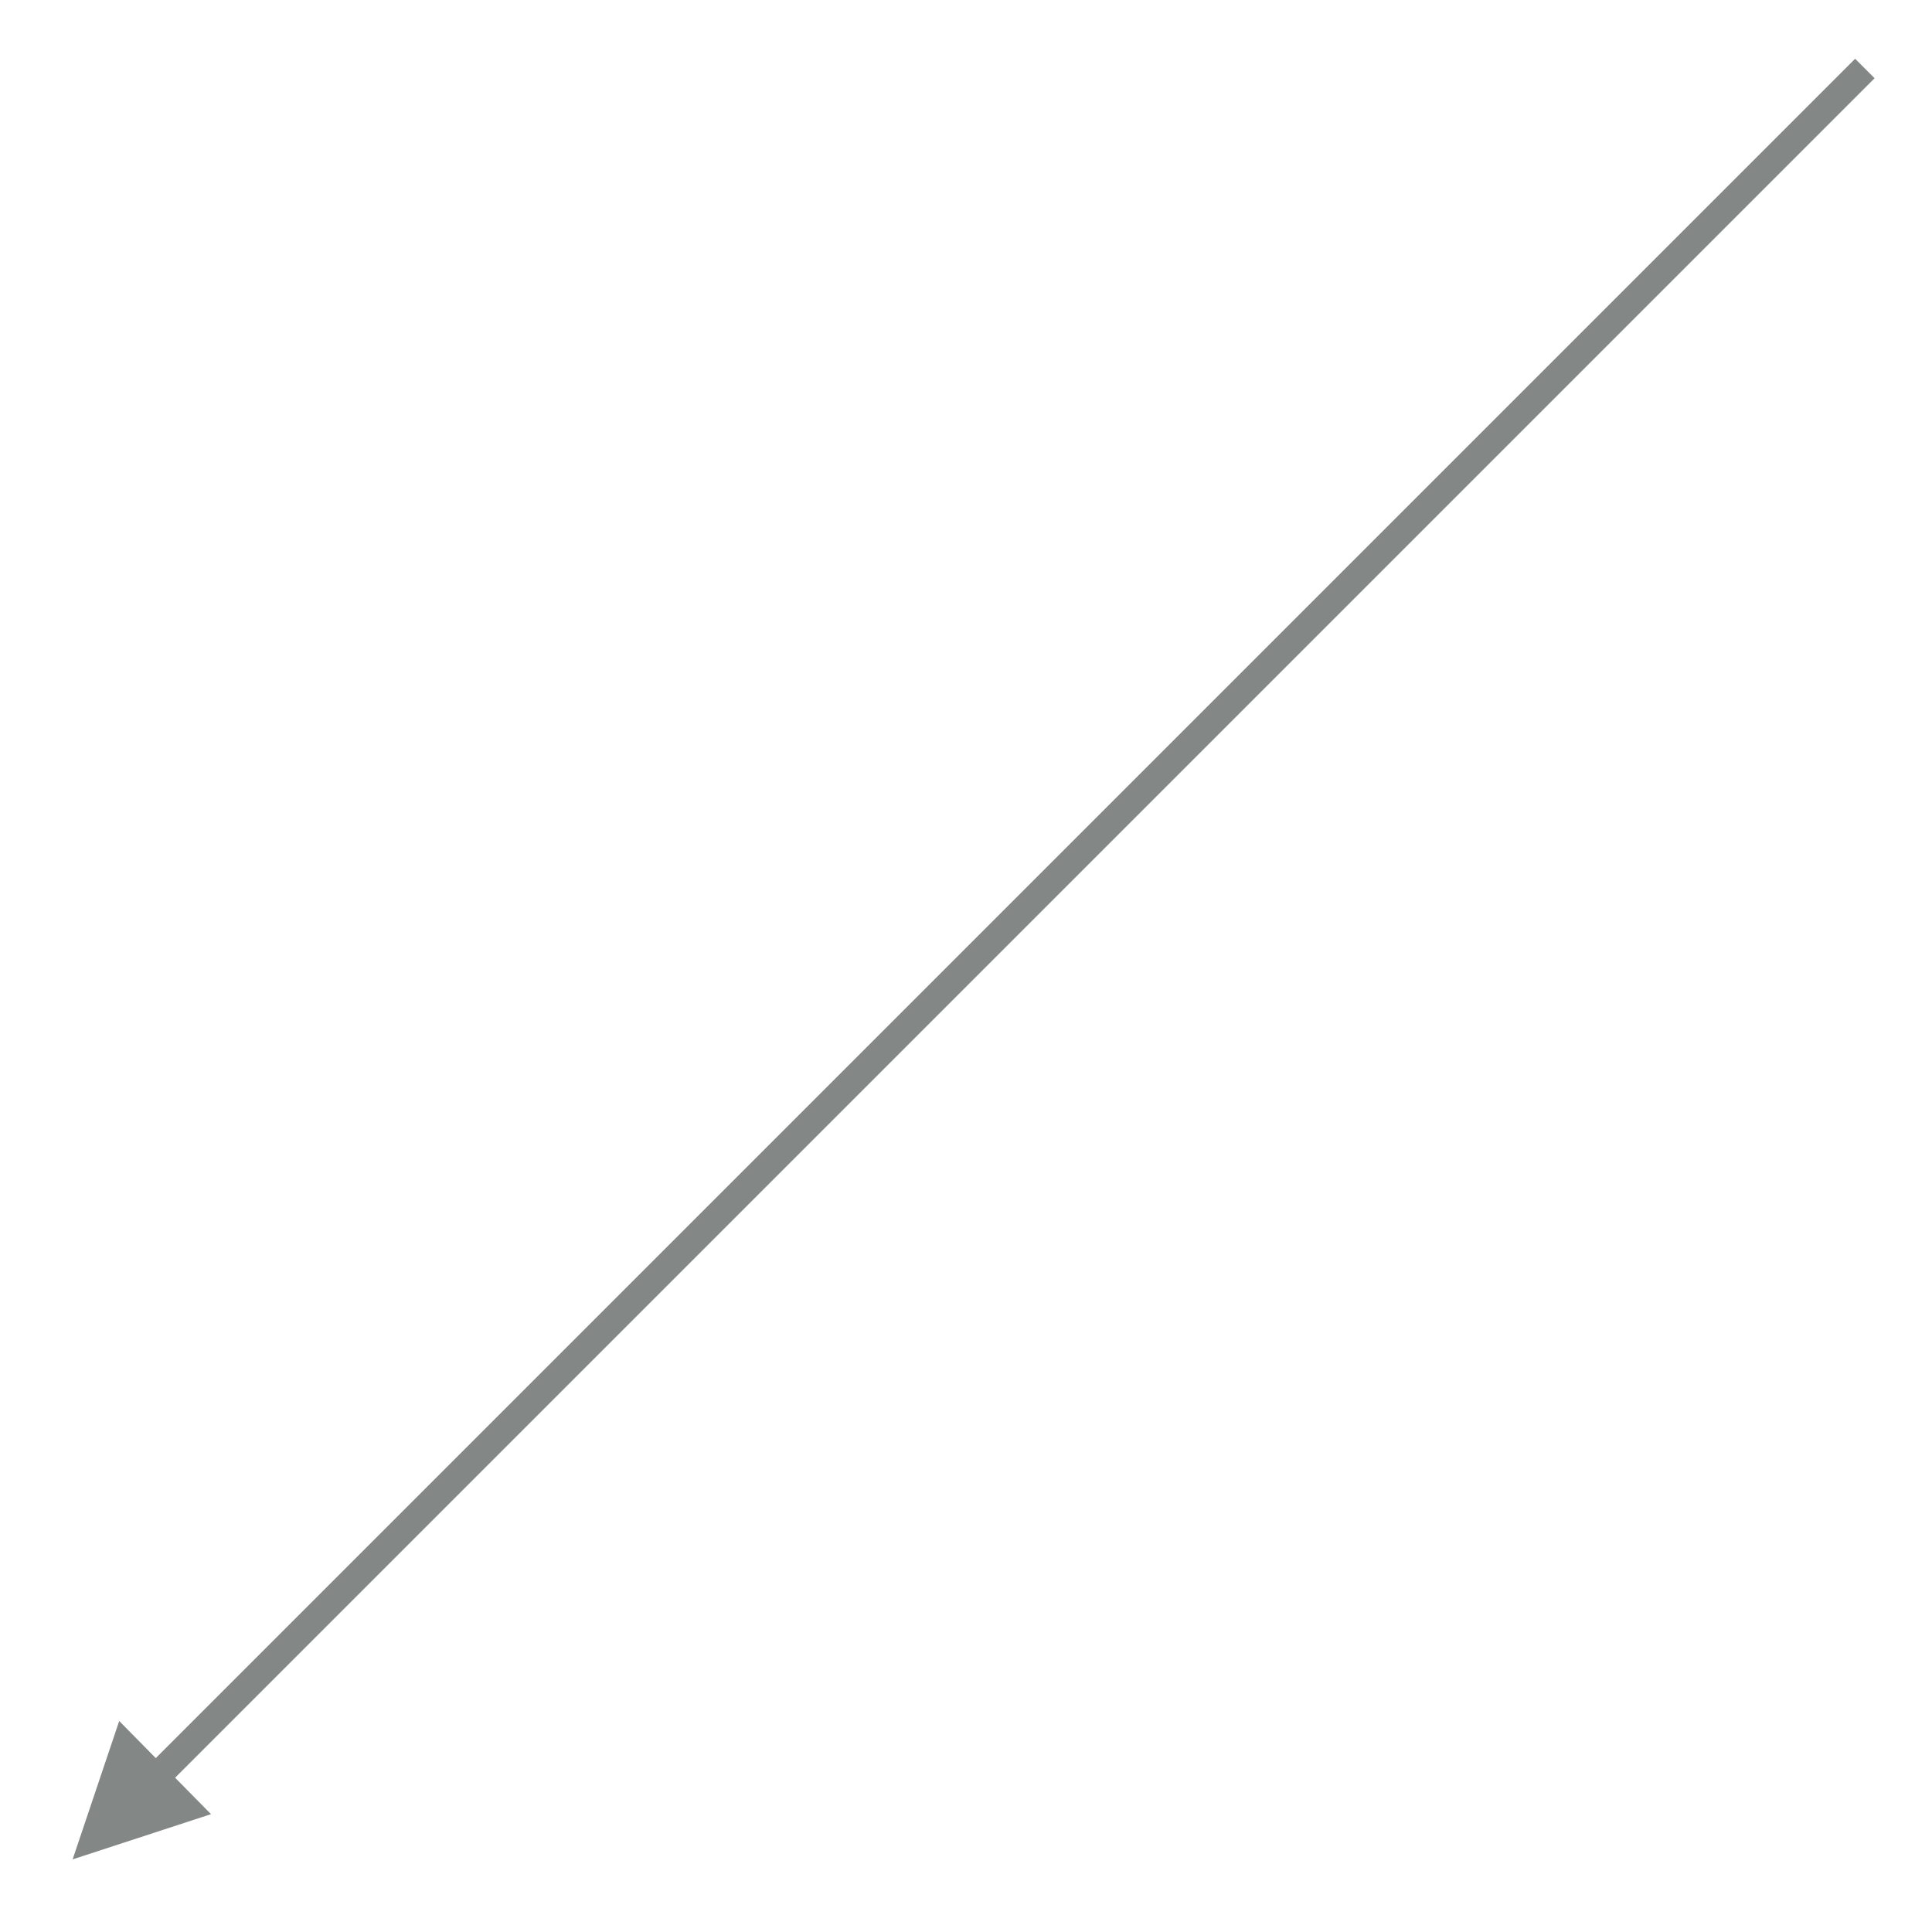 <?xml version="1.0" encoding="UTF-8" standalone="no"?><svg xmlns="http://www.w3.org/2000/svg" xmlns:xlink="http://www.w3.org/1999/xlink" clip-rule="evenodd" stroke-miterlimit="4.00" viewBox="0 0 141 141"><desc>SVG generated by Keynote</desc><defs></defs><g transform="matrix(1.00, 0.00, -0.00, -1.00, 0.0, 141.0)"><path d="M 0.0 0.0 L 175.4 0.0 L 176.4 0.0 " fill="none" stroke="#838786" stroke-width="2.00" transform="matrix(-0.71, -0.71, -0.71, 0.71, 136.1, 136.0)"></path><path d="M 8.7 15.4 L 5.3 5.3 L 15.4 8.6 Z M 8.7 15.4 " fill="#838786"></path></g></svg>